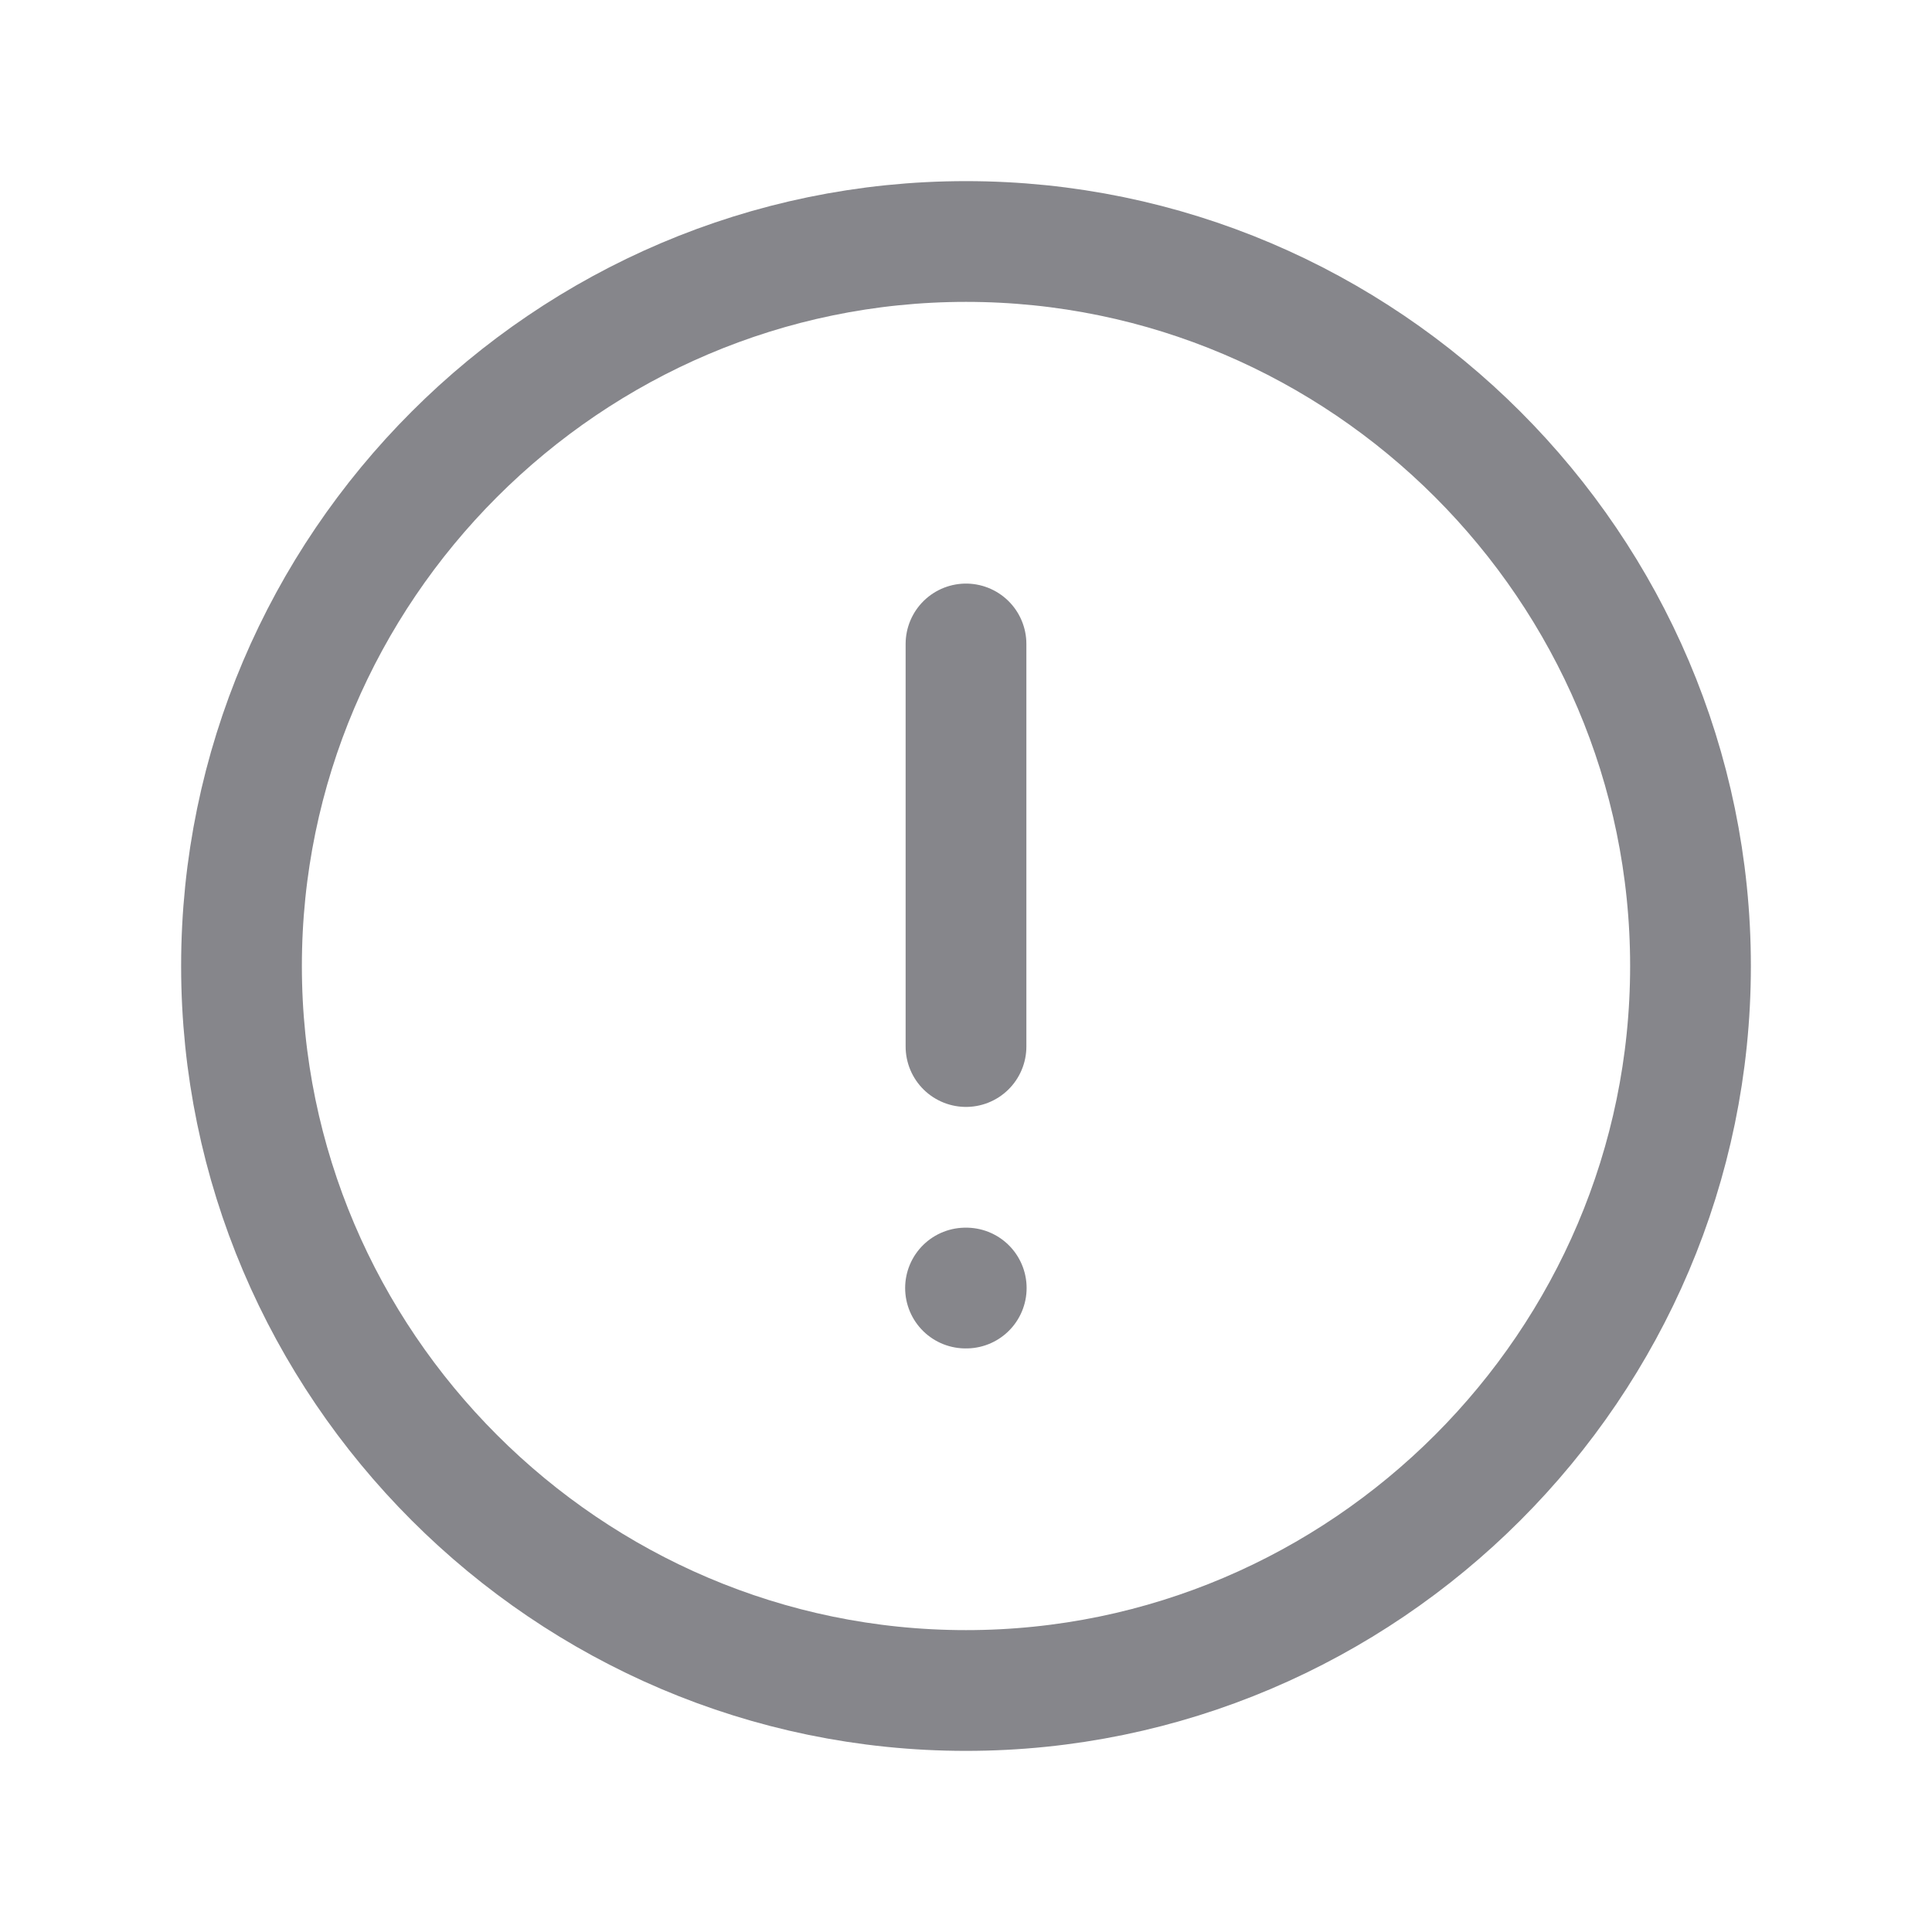 <svg width="16" height="16" viewBox="0 0 16 16" fill="none" xmlns="http://www.w3.org/2000/svg">
<path d="M8 14C11.3 14 14 11.3 14 8C14 4.7 11.3 2 8 2C4.7 2 2 4.7 2 8C2 11.3 4.7 14 8 14Z" stroke="#86868B" stroke-linecap="round" stroke-linejoin="round"/>
<path d="M8 5.333V8.667" stroke="#86868B" stroke-linecap="round" stroke-linejoin="round"/>
<path d="M7.996 10.667H8.002" stroke="#86868B" stroke-linecap="round" stroke-linejoin="round"/>
</svg>
